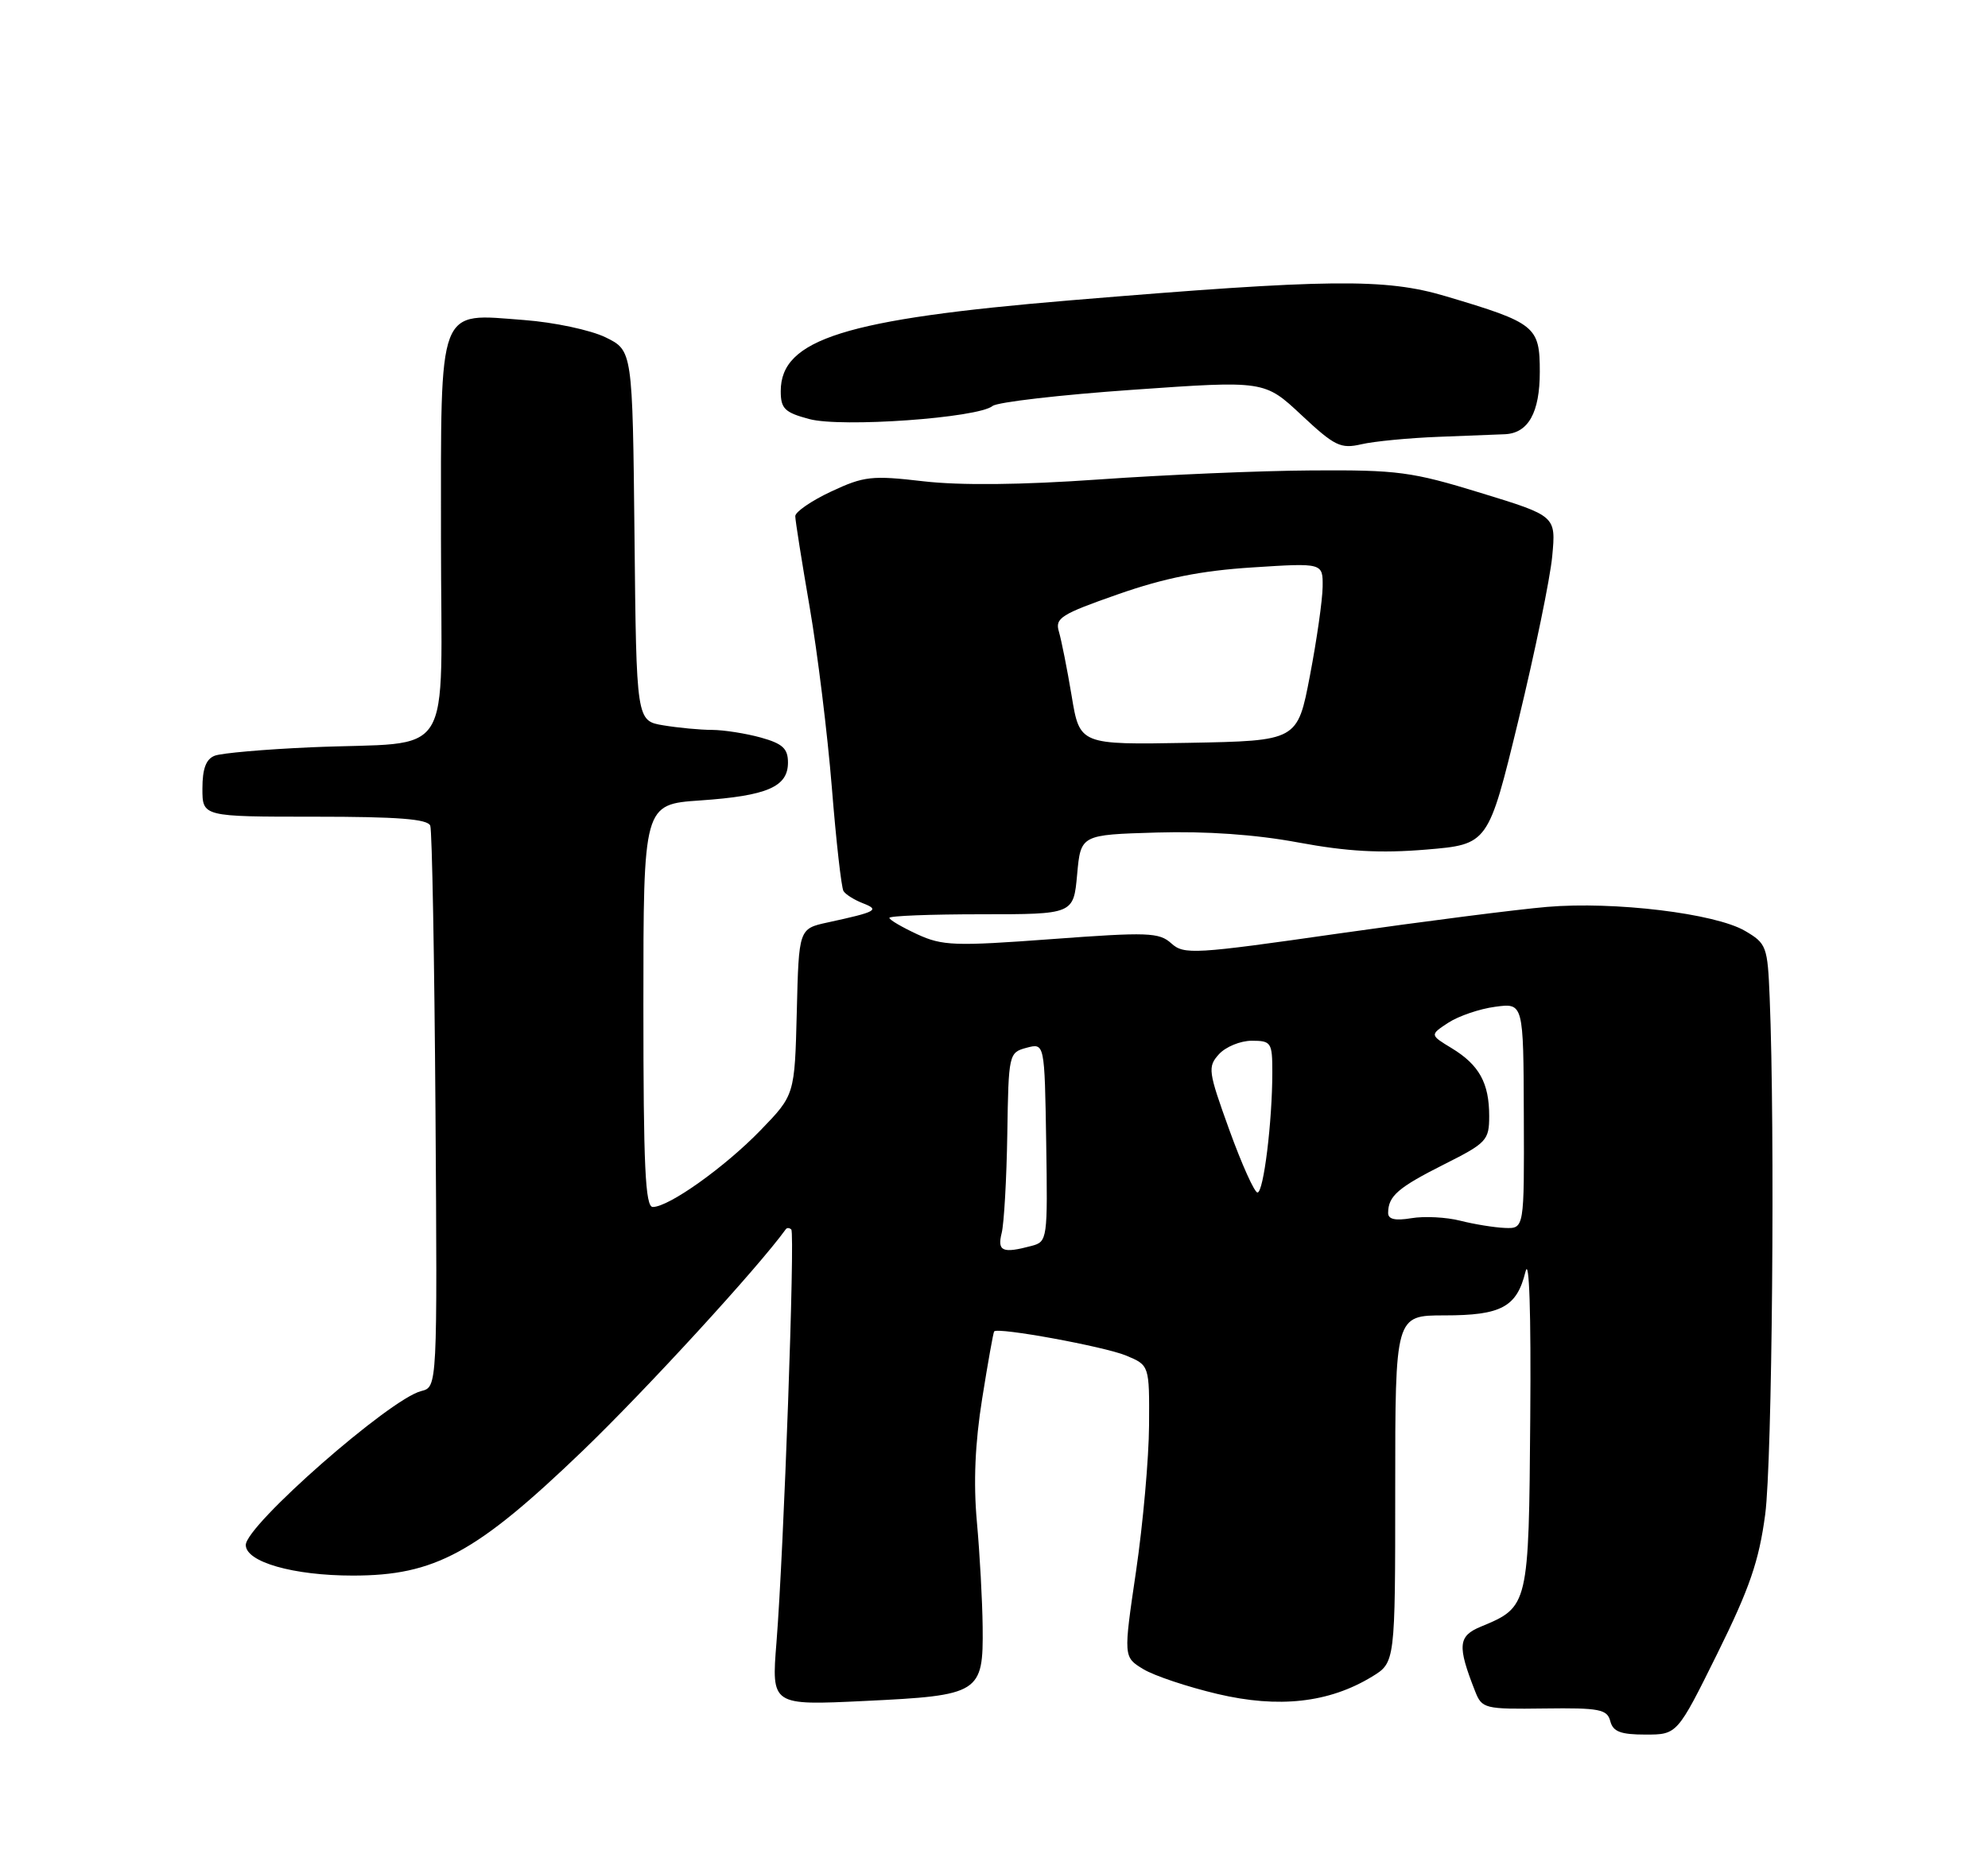 <?xml version="1.0" encoding="UTF-8" standalone="no"?>
<!DOCTYPE svg PUBLIC "-//W3C//DTD SVG 1.1//EN" "http://www.w3.org/Graphics/SVG/1.1/DTD/svg11.dtd" >
<svg xmlns="http://www.w3.org/2000/svg" xmlns:xlink="http://www.w3.org/1999/xlink" version="1.1" viewBox="0 0 275 256">
 <g >
 <path fill="currentColor"
d=" M 237.56 228.79 C 242.02 219.77 243.32 216.00 244.18 209.54 C 245.15 202.25 245.55 156.35 244.80 138.06 C 244.51 130.93 244.37 130.55 241.39 128.80 C 237.26 126.38 223.32 124.69 214.00 125.48 C 209.88 125.83 196.91 127.49 185.19 129.16 C 165.18 132.03 163.78 132.11 162.03 130.53 C 160.34 129.00 158.79 128.95 145.44 129.94 C 132.06 130.93 130.37 130.87 126.89 129.27 C 124.78 128.29 123.04 127.28 123.03 127.00 C 123.01 126.72 128.74 126.50 135.75 126.50 C 148.50 126.50 148.50 126.50 149.00 121.00 C 149.50 115.50 149.50 115.50 160.00 115.19 C 166.86 114.99 173.66 115.46 179.61 116.57 C 186.36 117.82 190.93 118.08 197.29 117.55 C 205.87 116.83 205.87 116.83 210.04 99.67 C 212.33 90.22 214.44 80.00 214.72 76.95 C 215.24 71.39 215.24 71.39 204.83 68.20 C 195.30 65.27 193.34 65.01 181.46 65.09 C 174.33 65.13 161.07 65.70 152.00 66.34 C 141.23 67.10 132.80 67.18 127.72 66.59 C 120.60 65.76 119.52 65.88 114.97 68.01 C 112.24 69.29 110.00 70.83 110.01 71.42 C 110.01 72.01 110.91 77.67 112.00 84.00 C 113.09 90.33 114.47 101.56 115.07 108.97 C 115.66 116.37 116.39 122.82 116.68 123.29 C 116.97 123.76 118.17 124.51 119.35 124.97 C 121.75 125.90 121.27 126.16 114.50 127.63 C 110.50 128.50 110.50 128.50 110.22 140.00 C 109.93 151.50 109.93 151.50 105.22 156.37 C 100.27 161.48 92.53 167.00 90.30 167.00 C 89.26 167.00 89.00 161.38 89.00 139.14 C 89.00 111.29 89.00 111.29 96.87 110.75 C 106.13 110.11 109.00 108.87 109.00 105.51 C 109.00 103.57 108.26 102.89 105.25 102.05 C 103.19 101.48 100.15 101.00 98.50 100.99 C 96.85 100.99 93.82 100.70 91.77 100.36 C 88.03 99.74 88.03 99.74 87.77 74.12 C 87.50 48.50 87.50 48.50 83.76 46.67 C 81.71 45.67 76.64 44.59 72.50 44.28 C 60.43 43.37 61.00 41.87 61.00 74.61 C 61.00 106.09 63.24 102.51 42.96 103.40 C 36.61 103.68 30.64 104.20 29.71 104.56 C 28.50 105.02 28.00 106.36 28.00 109.11 C 28.00 113.00 28.00 113.00 43.53 113.00 C 55.05 113.00 59.18 113.32 59.52 114.25 C 59.77 114.94 60.09 132.69 60.24 153.70 C 60.50 191.91 60.50 191.91 58.27 192.47 C 53.94 193.55 34.00 211.05 34.00 213.77 C 34.00 216.12 40.57 218.00 48.81 218.00 C 60.16 218.00 65.86 214.90 80.61 200.73 C 89.38 192.29 104.88 175.38 108.70 170.08 C 108.86 169.85 109.21 169.87 109.46 170.12 C 109.99 170.66 108.42 214.62 107.41 227.24 C 106.71 235.97 106.71 235.97 119.60 235.35 C 135.55 234.59 136.03 234.29 135.93 225.10 C 135.89 221.47 135.53 214.92 135.13 210.54 C 134.64 205.13 134.88 199.67 135.86 193.54 C 136.65 188.57 137.40 184.37 137.52 184.22 C 137.98 183.60 152.71 186.30 155.75 187.55 C 159.00 188.90 159.00 188.90 158.95 197.20 C 158.92 201.76 158.11 210.85 157.15 217.39 C 155.40 229.27 155.40 229.27 158.14 230.94 C 159.65 231.86 164.27 233.40 168.41 234.38 C 176.89 236.38 183.83 235.61 189.78 231.99 C 193.00 230.03 193.00 230.03 193.00 206.01 C 193.00 182.00 193.00 182.00 199.81 182.00 C 207.68 182.00 209.82 180.85 211.02 175.95 C 211.54 173.82 211.80 181.56 211.68 196.15 C 211.48 222.22 211.46 222.33 204.86 225.06 C 201.69 226.37 201.57 227.69 204.05 234.00 C 205.00 236.41 205.34 236.50 213.65 236.39 C 221.26 236.29 222.32 236.50 222.75 238.14 C 223.13 239.60 224.18 240.00 227.62 240.00 C 232.01 240.00 232.01 240.00 237.56 228.79 Z  M 199.00 60.44 C 203.12 60.28 207.26 60.12 208.18 60.08 C 211.41 59.93 213.00 57.09 213.00 51.45 C 213.00 45.15 212.44 44.69 200.00 40.99 C 191.62 38.49 183.93 38.57 148.00 41.56 C 116.88 44.15 108.00 46.94 108.00 54.12 C 108.00 56.54 108.54 57.07 111.94 57.98 C 116.37 59.18 135.28 57.83 137.31 56.17 C 137.97 55.64 146.69 54.63 156.71 53.93 C 174.92 52.65 174.92 52.65 180.03 57.43 C 184.63 61.73 185.45 62.13 188.32 61.47 C 190.07 61.06 194.88 60.60 199.00 60.44 Z  M 138.56 170.61 C 138.89 169.30 139.24 163.14 139.34 156.93 C 139.51 145.81 139.55 145.63 142.01 144.97 C 144.50 144.31 144.50 144.31 144.72 158.05 C 144.93 171.47 144.89 171.80 142.72 172.38 C 138.68 173.46 137.93 173.14 138.56 170.61 Z  M 202.00 168.90 C 200.07 168.41 197.04 168.25 195.25 168.55 C 192.97 168.93 192.00 168.70 192.02 167.80 C 192.04 165.48 193.40 164.31 199.75 161.11 C 205.65 158.15 206.00 157.77 206.00 154.42 C 206.00 149.85 204.62 147.35 200.83 145.04 C 197.78 143.19 197.78 143.19 200.35 141.50 C 201.77 140.58 204.68 139.58 206.83 139.30 C 210.74 138.77 210.74 138.77 210.79 154.39 C 210.85 170.00 210.85 170.00 208.18 169.90 C 206.70 169.84 203.93 169.39 202.00 168.90 Z  M 170.06 156.36 C 167.12 148.22 167.03 147.62 168.62 145.86 C 169.55 144.84 171.59 144.00 173.15 144.00 C 175.85 144.00 176.00 144.24 176.00 148.35 C 176.00 155.19 174.79 165.00 173.95 165.00 C 173.53 165.00 171.78 161.11 170.06 156.36 Z  M 148.24 96.28 C 147.62 92.55 146.82 88.56 146.48 87.40 C 145.91 85.52 146.75 84.99 154.67 82.22 C 161.09 79.97 166.16 78.96 173.25 78.51 C 183.00 77.88 183.00 77.88 182.96 81.19 C 182.94 83.01 182.15 88.55 181.20 93.50 C 179.48 102.50 179.48 102.50 164.42 102.78 C 149.36 103.05 149.36 103.05 148.24 96.28 Z "/>
</g>
</svg>